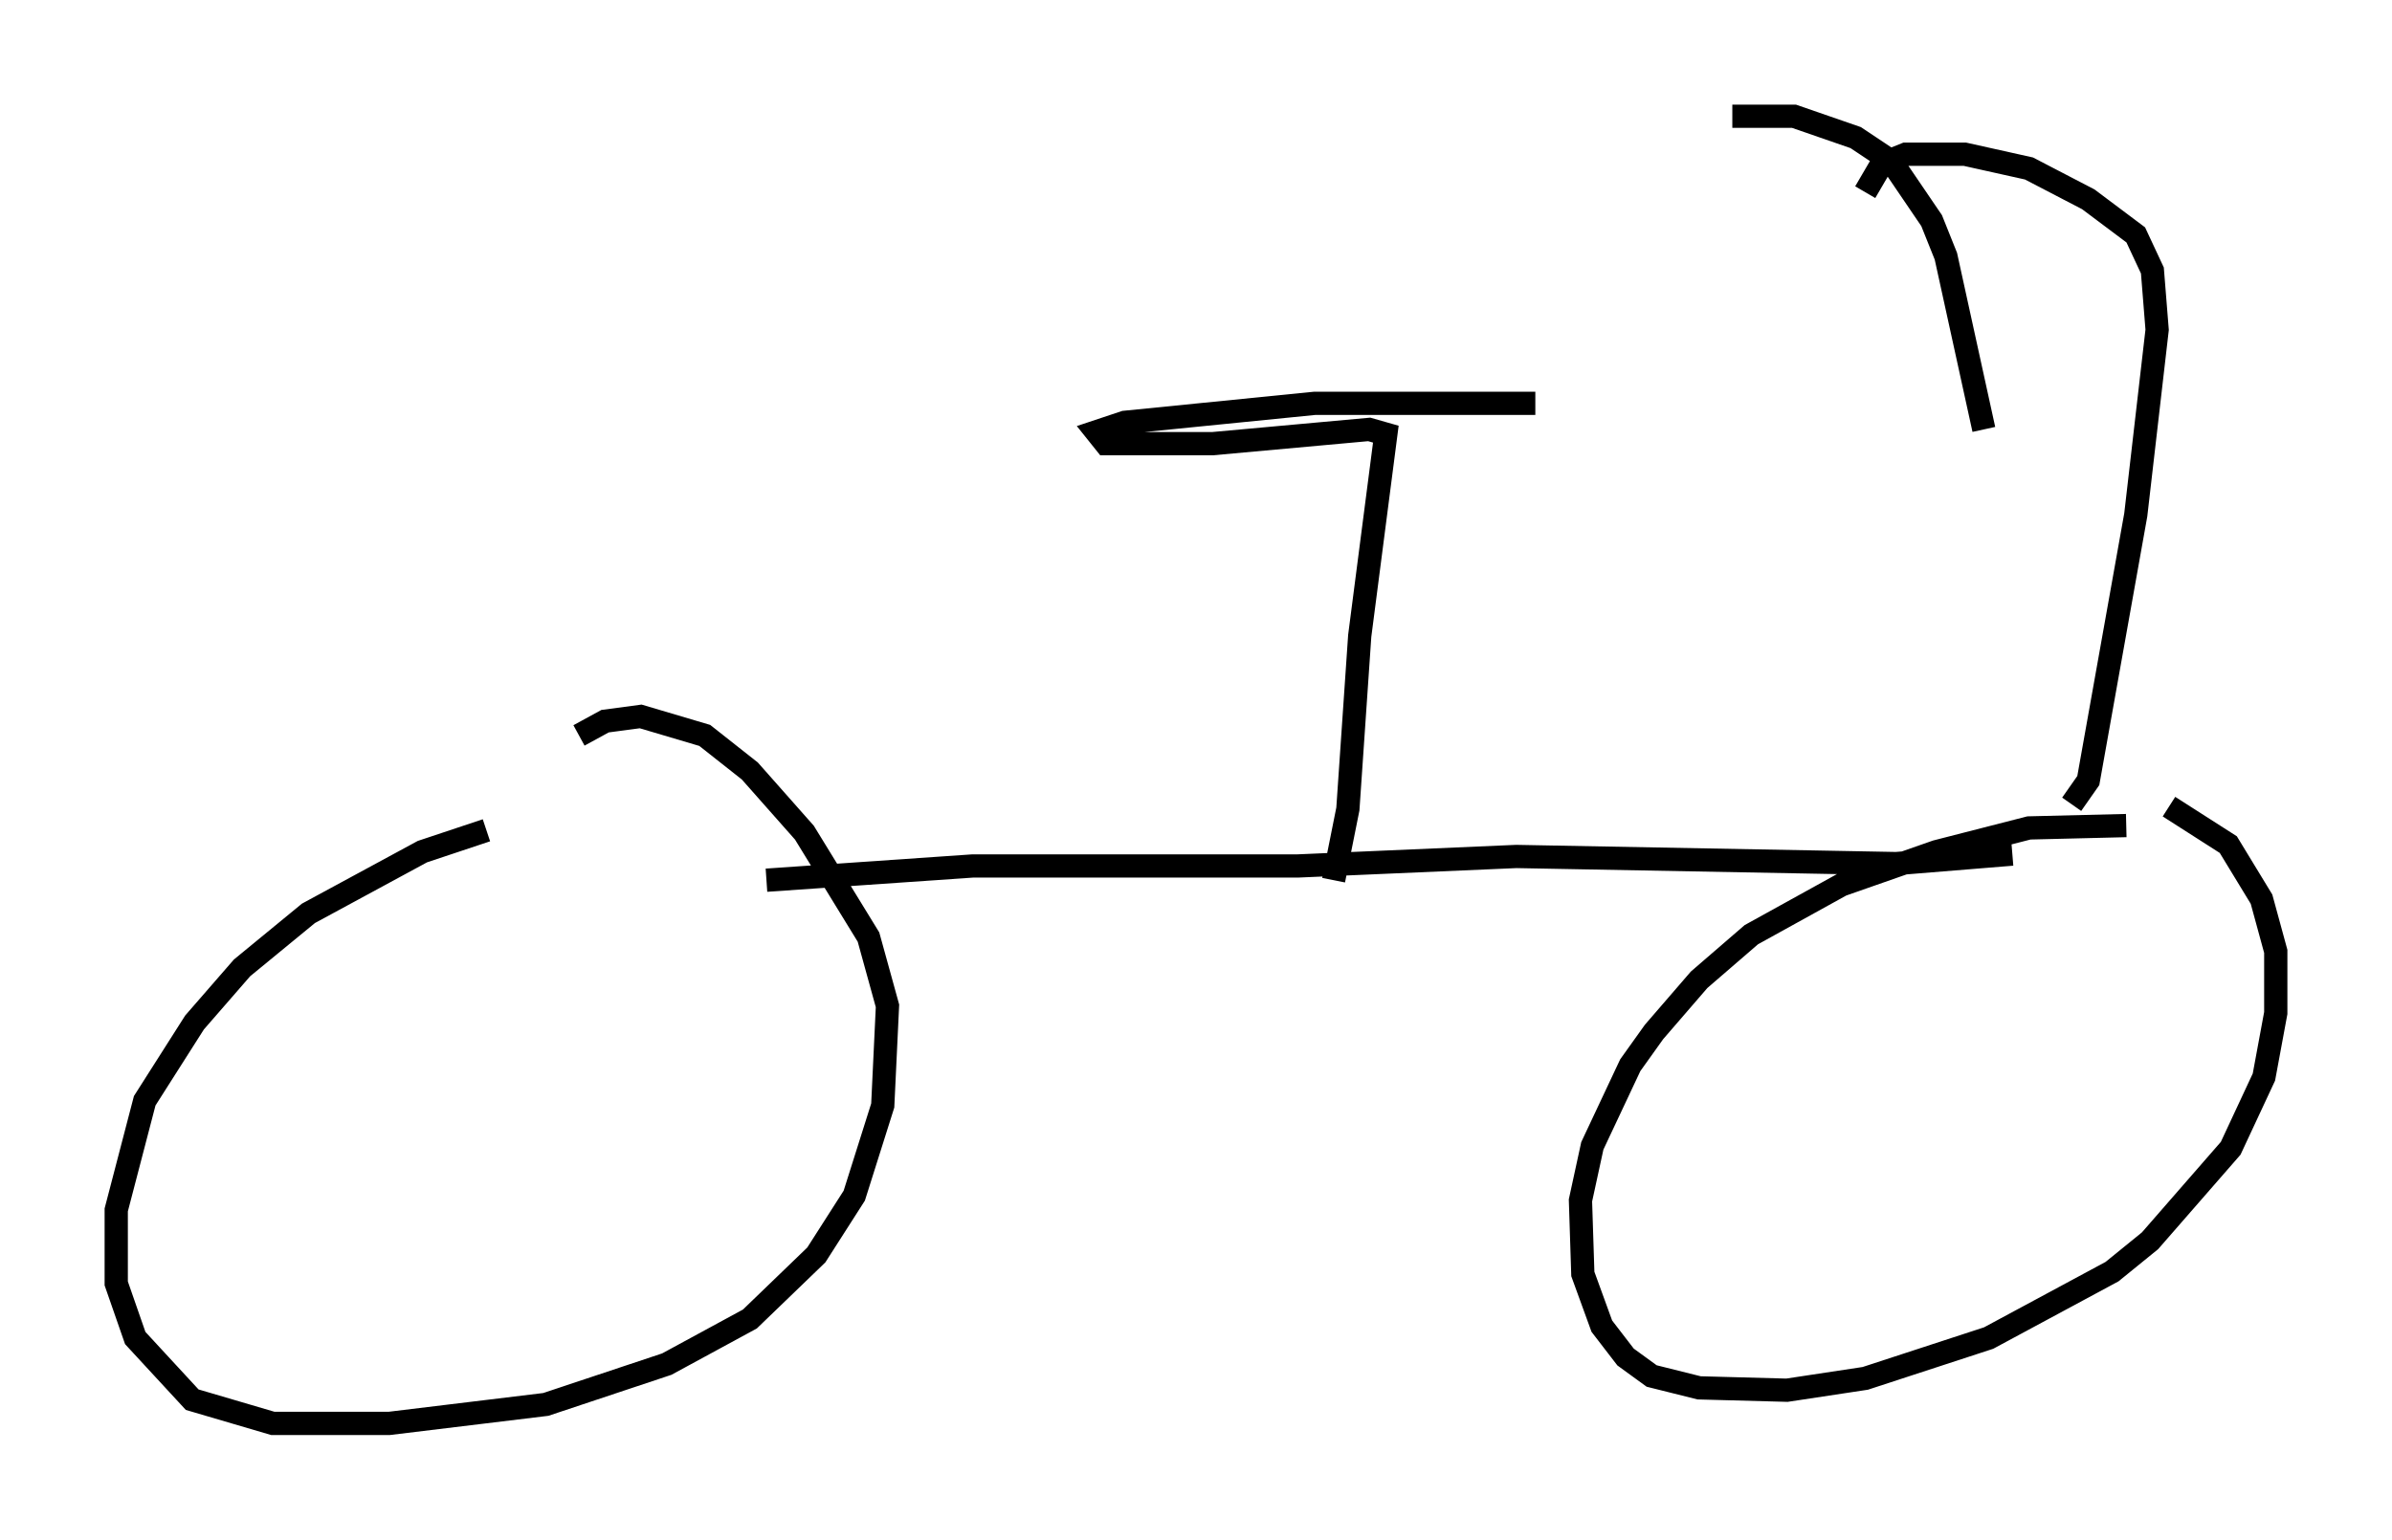 <?xml version="1.0" encoding="utf-8" ?>
<svg baseProfile="full" height="66.249" version="1.1" width="102.897" xmlns="http://www.w3.org/2000/svg" xmlns:ev="http://www.w3.org/2001/xml-events" xmlns:xlink="http://www.w3.org/1999/xlink"><defs /><rect fill="white" height="66.249" width="102.897" x="0" y="0" /><path d="M25.621, 35.217 m-4.696, 0.51 l-2.756, 0.919 -4.9, 2.654 l-2.858, 2.348 -2.042, 2.348 l-2.144, 3.369 -1.225, 4.696 l0.0, 3.165 0.817, 2.348 l2.45, 2.654 3.471, 1.021 l5.002, 0.0 6.738, -0.817 l5.206, -1.735 3.573, -1.94 l2.858, -2.756 1.633, -2.552 l1.225, -3.879 0.204, -4.288 l-0.817, -2.96 -2.756, -4.492 l-2.348, -2.654 -1.94, -1.531 l-2.756, -0.817 -1.531, 0.204 l-1.123, 0.613 m66.559, 3.879 l-4.185, 0.102 -3.981, 1.021 l-4.083, 1.429 -3.879, 2.144 l-2.246, 1.94 -1.94, 2.246 l-1.021, 1.429 -1.633, 3.471 l-0.51, 2.348 0.102, 3.165 l0.817, 2.246 1.021, 1.327 l1.123, 0.817 2.042, 0.51 l3.777, 0.102 3.369, -0.51 l5.308, -1.735 5.308, -2.858 l1.633, -1.327 3.471, -3.981 l1.429, -3.063 0.51, -2.756 l0.0, -2.654 -0.613, -2.246 l-1.429, -2.348 -2.552, -1.633 m-60.332, 3.165 l8.881, -0.613 13.986, 0.0 l9.392, -0.408 16.334, 0.306 l5.002, -0.408 m2.552, -2.144 l0.715, -1.021 2.042, -11.433 l0.919, -7.963 -0.204, -2.552 l-0.715, -1.531 -2.042, -1.531 l-2.552, -1.327 -2.756, -0.613 l-2.552, 0.0 -1.021, 0.408 l-0.715, 1.225 m-5.717, -3.267 l2.654, 0.0 2.654, 0.919 l1.531, 1.021 1.735, 2.552 l0.613, 1.531 1.633, 7.452 m-27.971, 19.396 l0.613, -3.063 0.51, -7.452 l1.123, -8.677 -0.715, -0.204 l-6.738, 0.613 -4.594, 0.0 l-0.408, -0.51 1.225, -0.408 l8.167, -0.817 9.494, 0.0 " fill="none" stroke="black" stroke-width="1" /></svg>